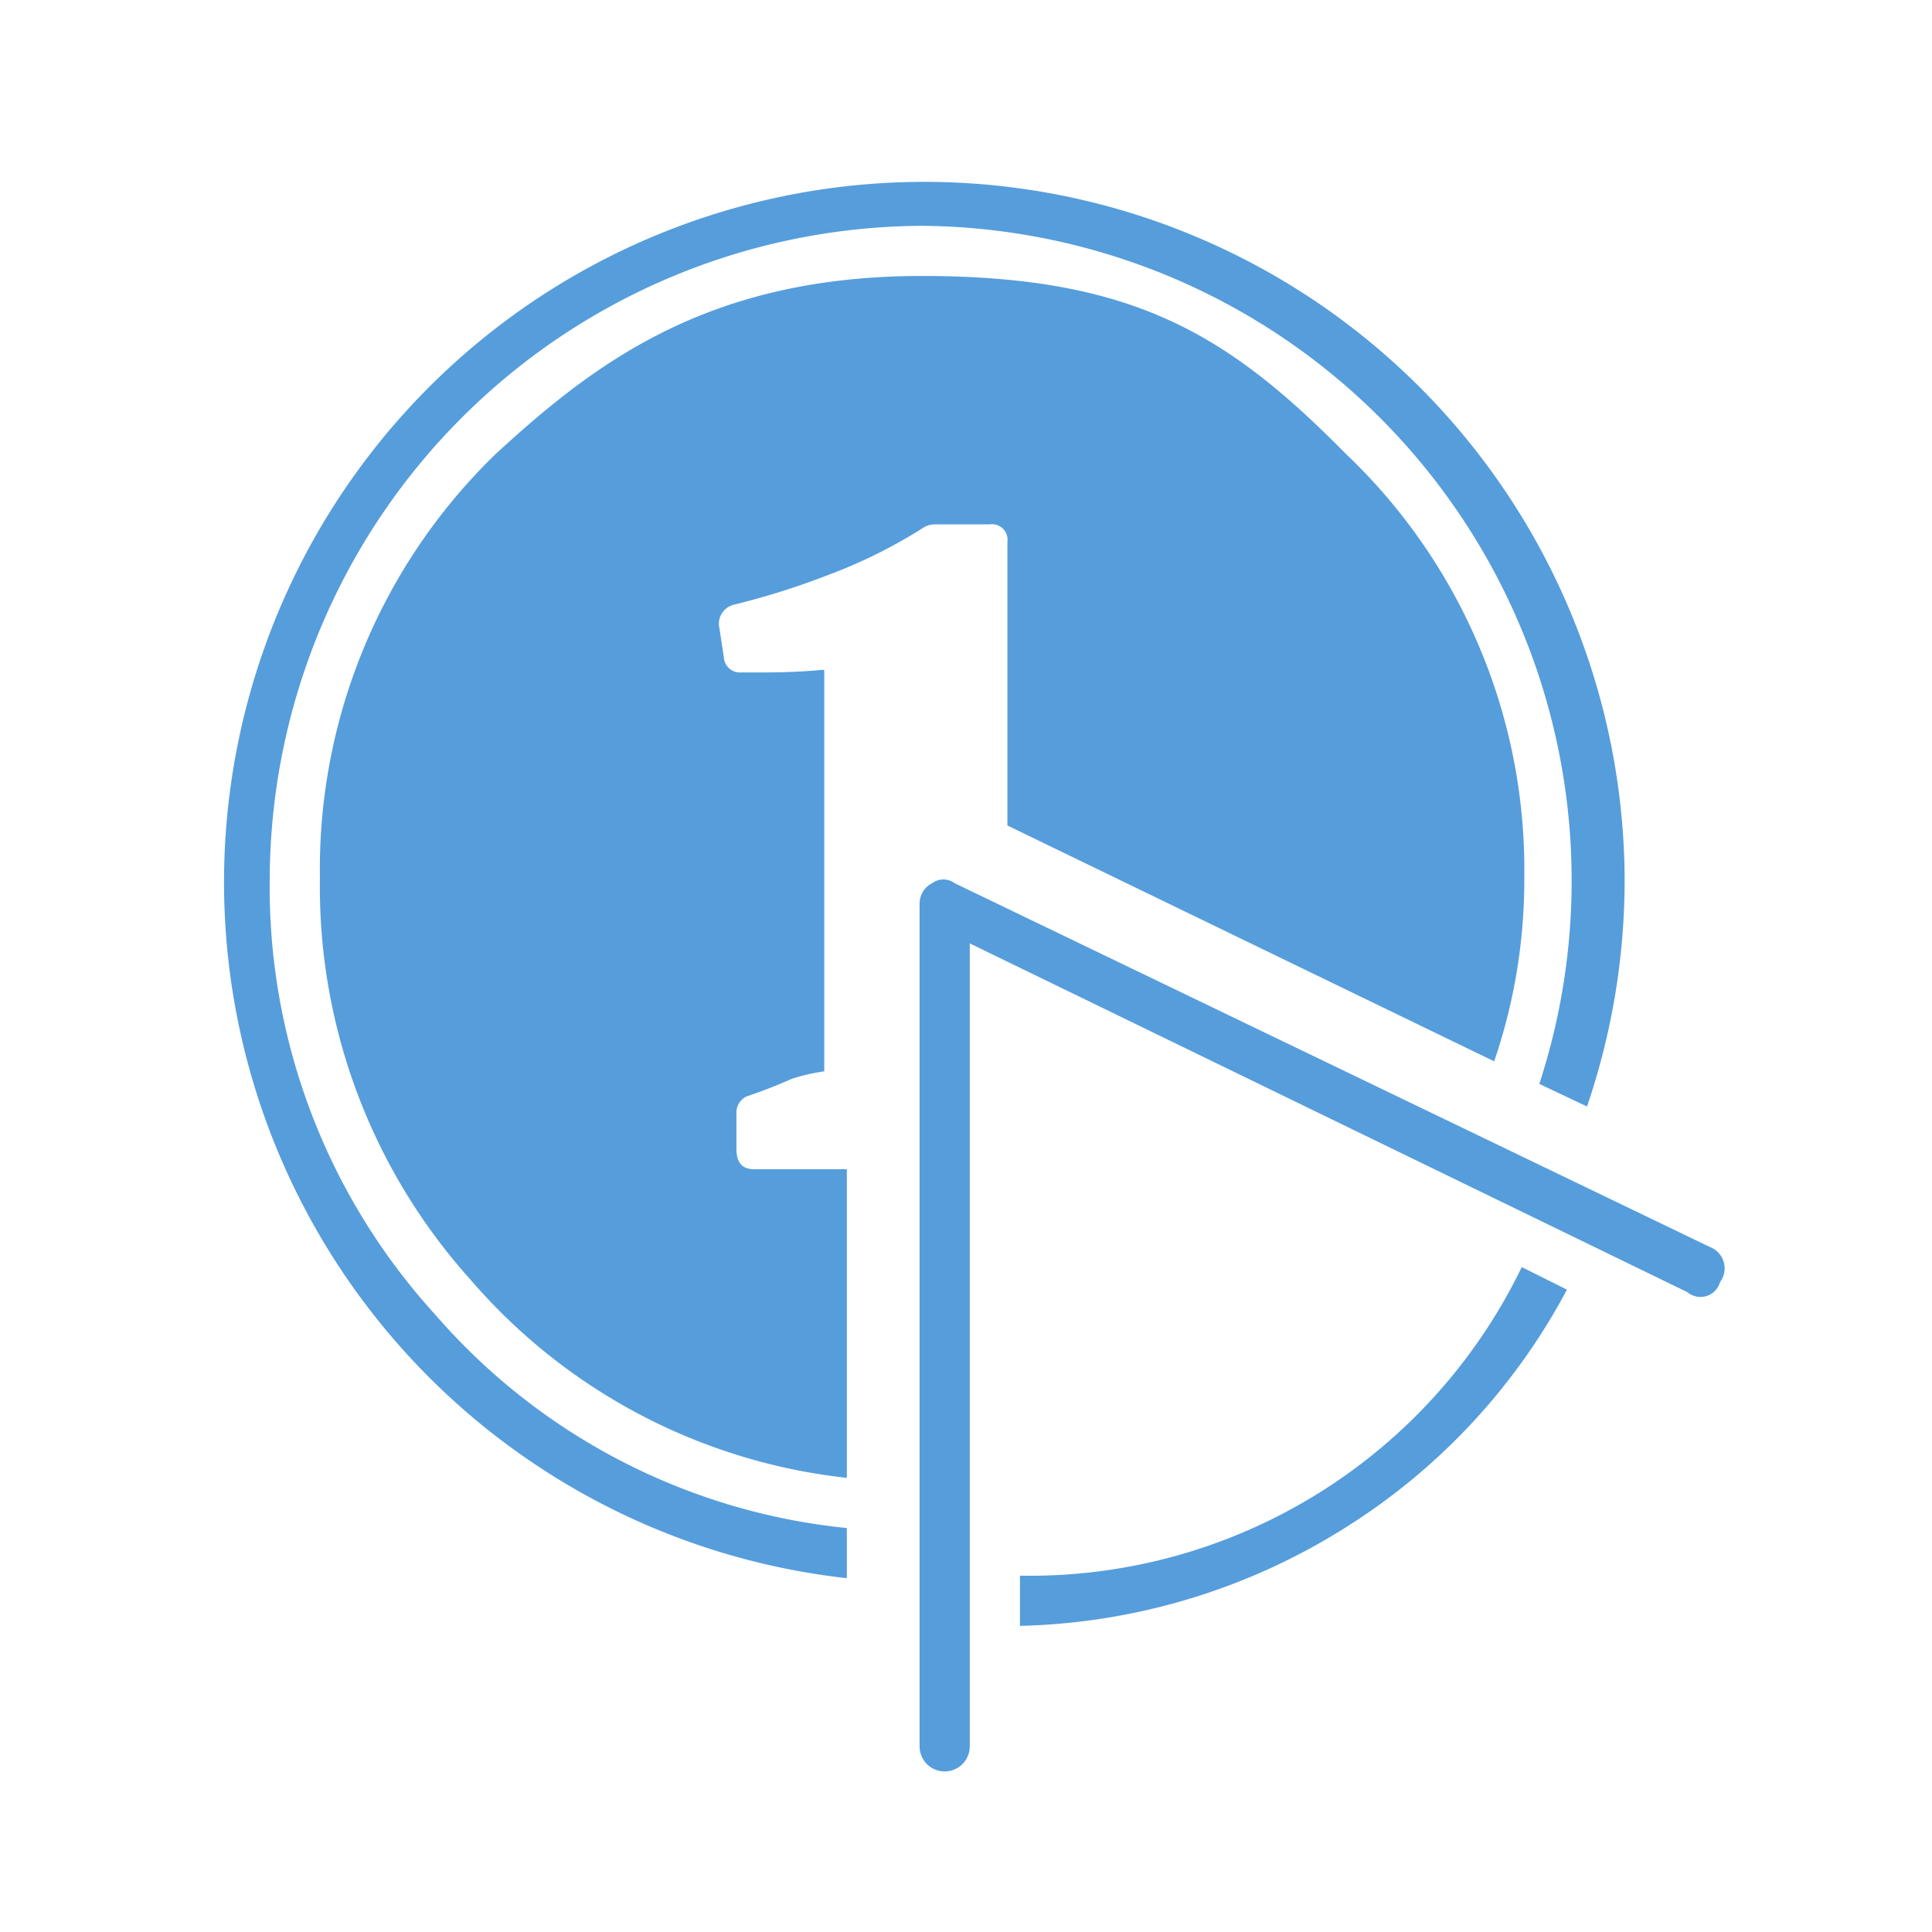<svg id="ic_nalog" xmlns="http://www.w3.org/2000/svg" width="44" height="44"><path id="Rectangle_33" data-name="Rectangle 33" fill="none" d="M0 0h44v44H0z"/><path id="Path_33" data-name="Path 33" d="M579.006 301.029l-1.086-.515a14.914 14.914 0 00-14.057-19.542 14.926 14.926 0 00-14.857 14.857 14.453 14.453 0 003.771 9.942 14.3 14.3 0 009.372 4.858v1.142a15.949 15.949 0 1117.714-15.942 15.986 15.986 0 01-.857 5.2zm-24.857-14.858a13.159 13.159 0 00-4 9.658 13.374 13.374 0 003.429 9.143 13.2 13.2 0 008.571 4.514v-7.029h-2.114c-.267 0-.4-.151-.4-.457v-.8a.411.411 0 01.228-.4q.515-.171 1.029-.4a4.349 4.349 0 01.743-.172v-9.142h-.057q-.63.057-1.258.057h-.571a.366.366 0 01-.4-.343l-.114-.743a.449.449 0 01.343-.457 17.107 17.107 0 002.171-.686 11.521 11.521 0 002.171-1.085.508.508 0 01.229-.058h1.257a.354.354 0 01.4.4v6.458L576.892 300a12.771 12.771 0 00.686-4.171 13.068 13.068 0 00-4.058-9.658c-2.666-2.7-4.814-4.057-9.657-4.057s-7.422 1.948-9.714 4.057zm10.8 29.429v-18.286l16.343 7.943a.462.462 0 00.743-.228.521.521 0 00-.229-.8l-17.2-8.285a.428.428 0 00-.514 0 .516.516 0 00-.286.457v19.2a.571.571 0 001.143 0zm1.143-2.743a14.525 14.525 0 007.486-2.285 14.321 14.321 0 004.971-5.372l-1.029-.514a12.447 12.447 0 01-11.428 7.028z" transform="translate(-542.863 -275.829)" fill="#569DDC"/></svg>